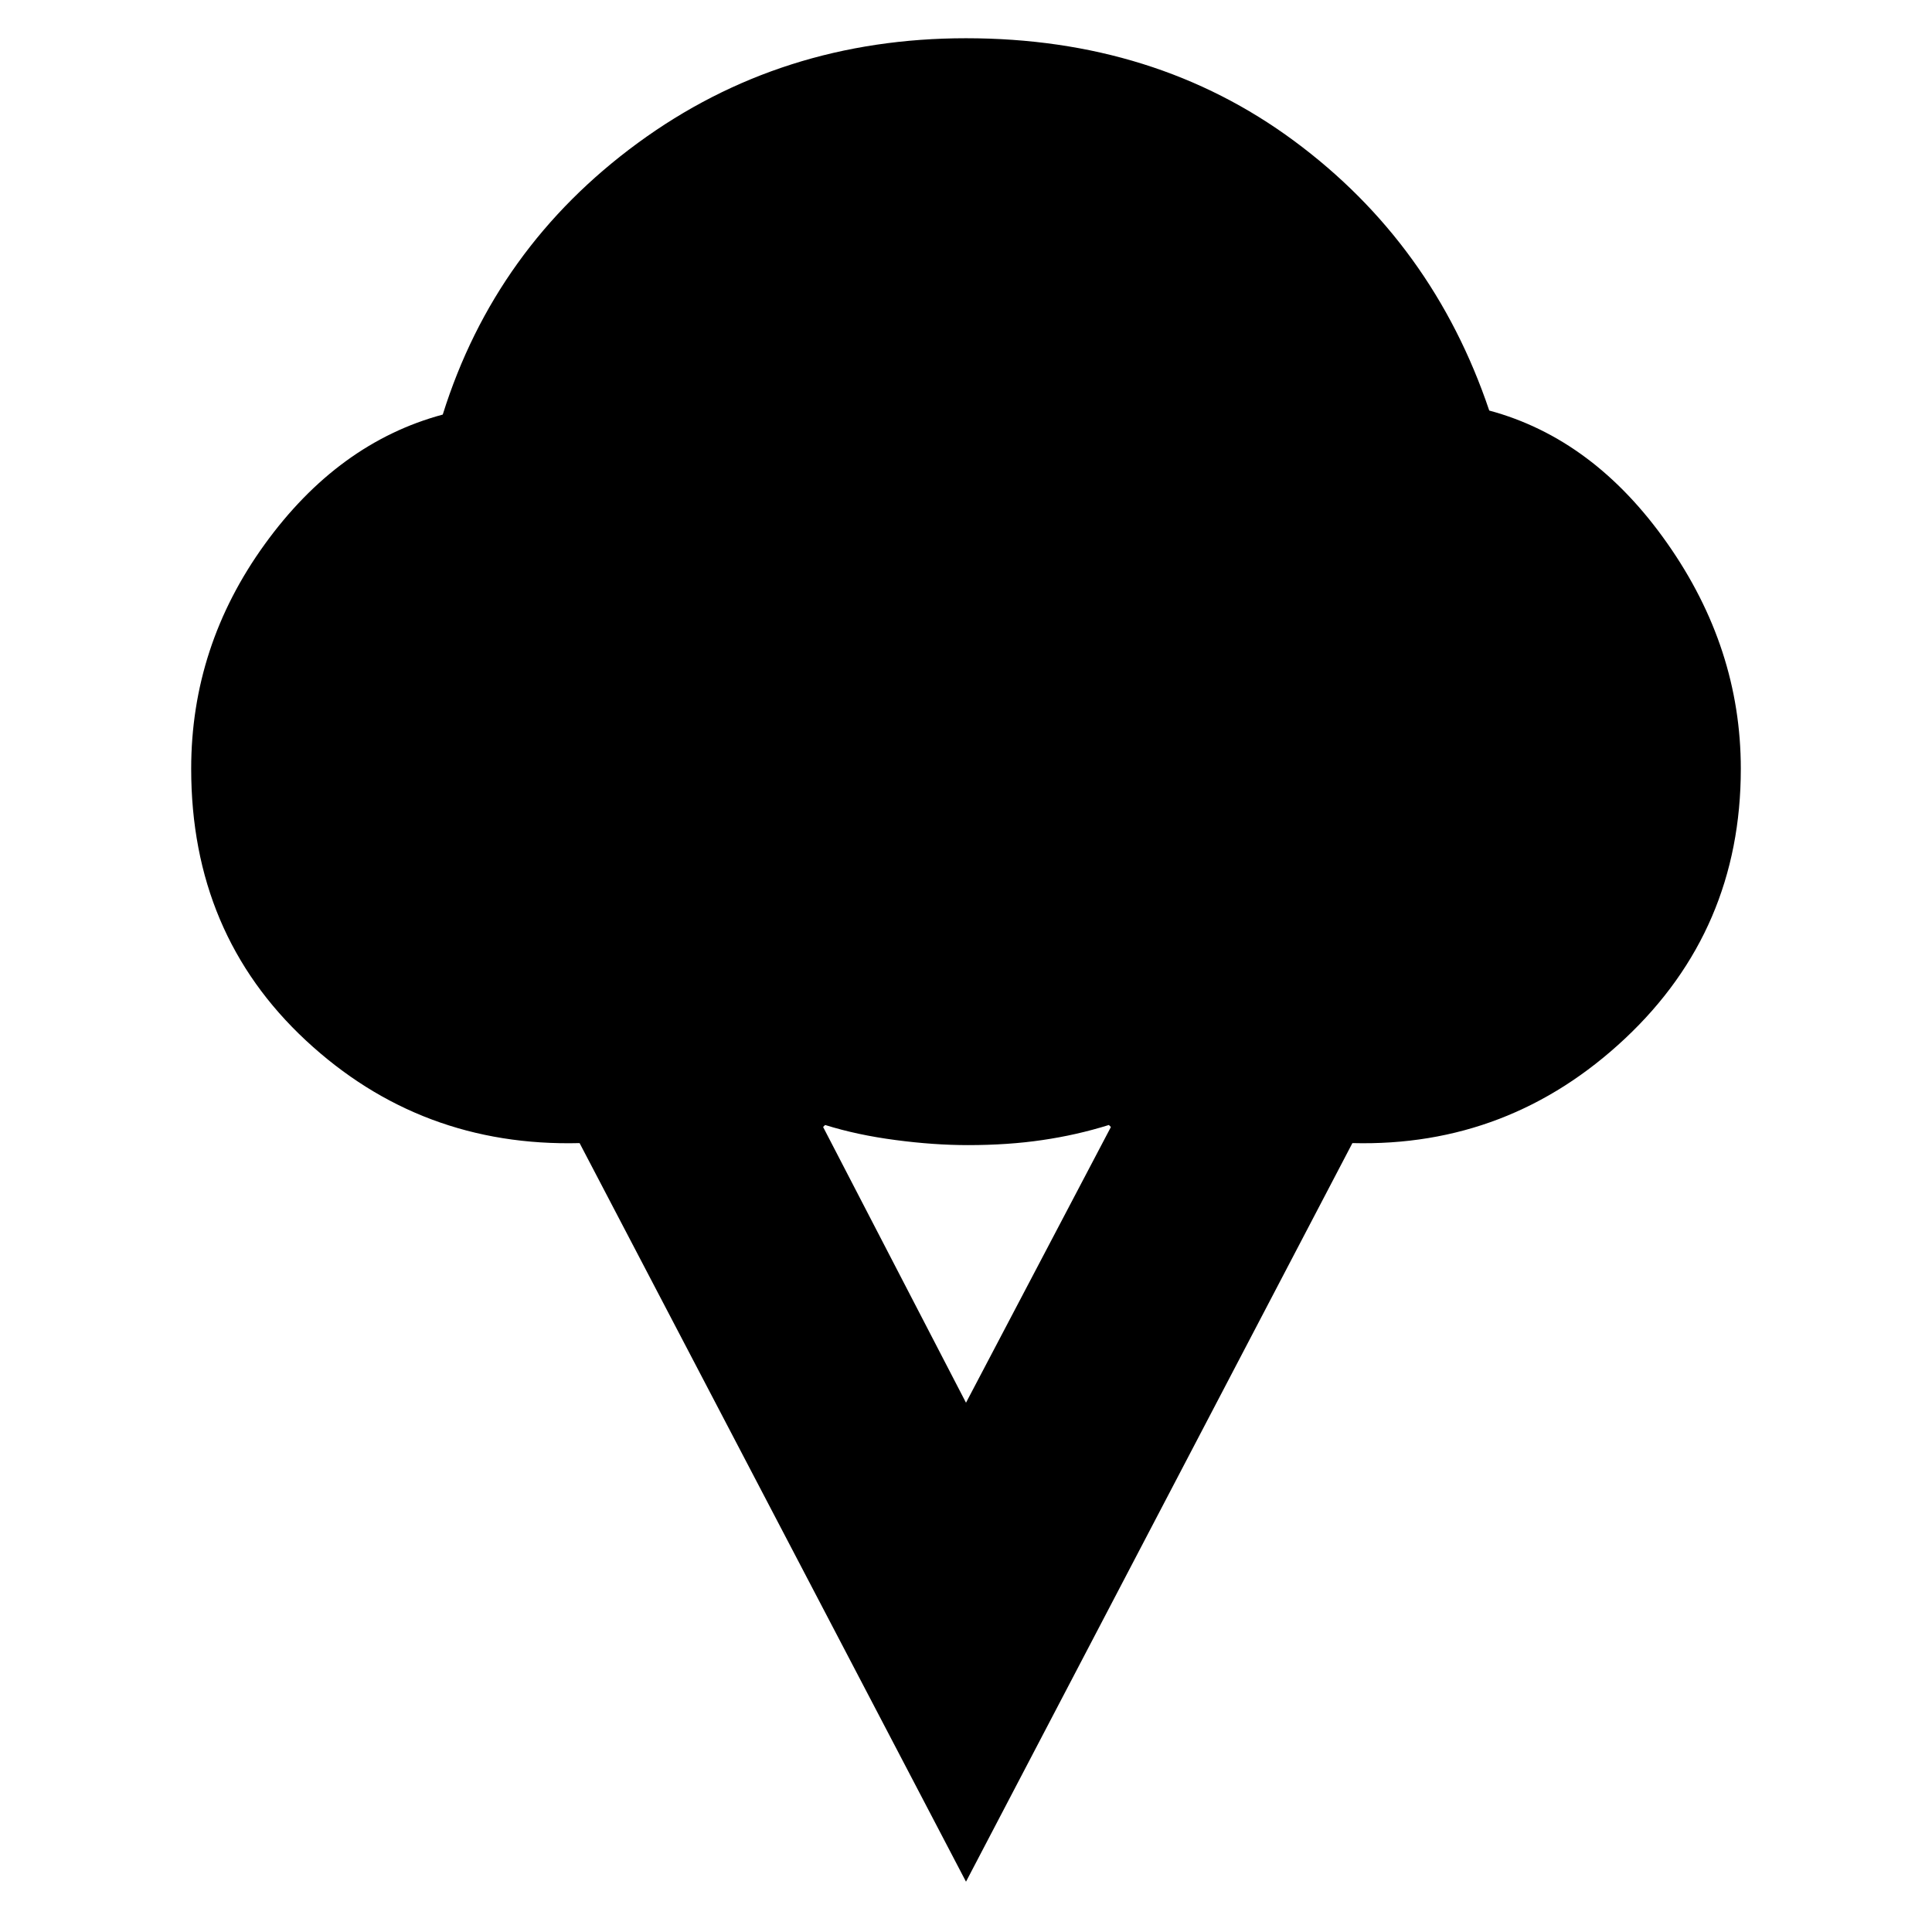 <svg xmlns="http://www.w3.org/2000/svg" height="24" width="24"><path d="M12 23.375 7.2 14.2Q5.225 14.25 3.8 12.925Q2.375 11.6 2.375 9.55Q2.375 8.025 3.288 6.762Q4.2 5.5 5.5 5.15Q6.15 3.075 7.925 1.775Q9.7 0.475 12 0.475Q14.35 0.475 16.075 1.75Q17.8 3.025 18.5 5.1Q19.8 5.45 20.712 6.75Q21.625 8.05 21.625 9.55Q21.625 11.55 20.188 12.9Q18.75 14.25 16.8 14.2ZM12 17.425 13.8 14 13.775 13.975Q13.375 14.1 12.95 14.162Q12.525 14.225 12.025 14.225Q11.6 14.225 11.125 14.162Q10.65 14.1 10.25 13.975L10.225 14Z"/></svg>